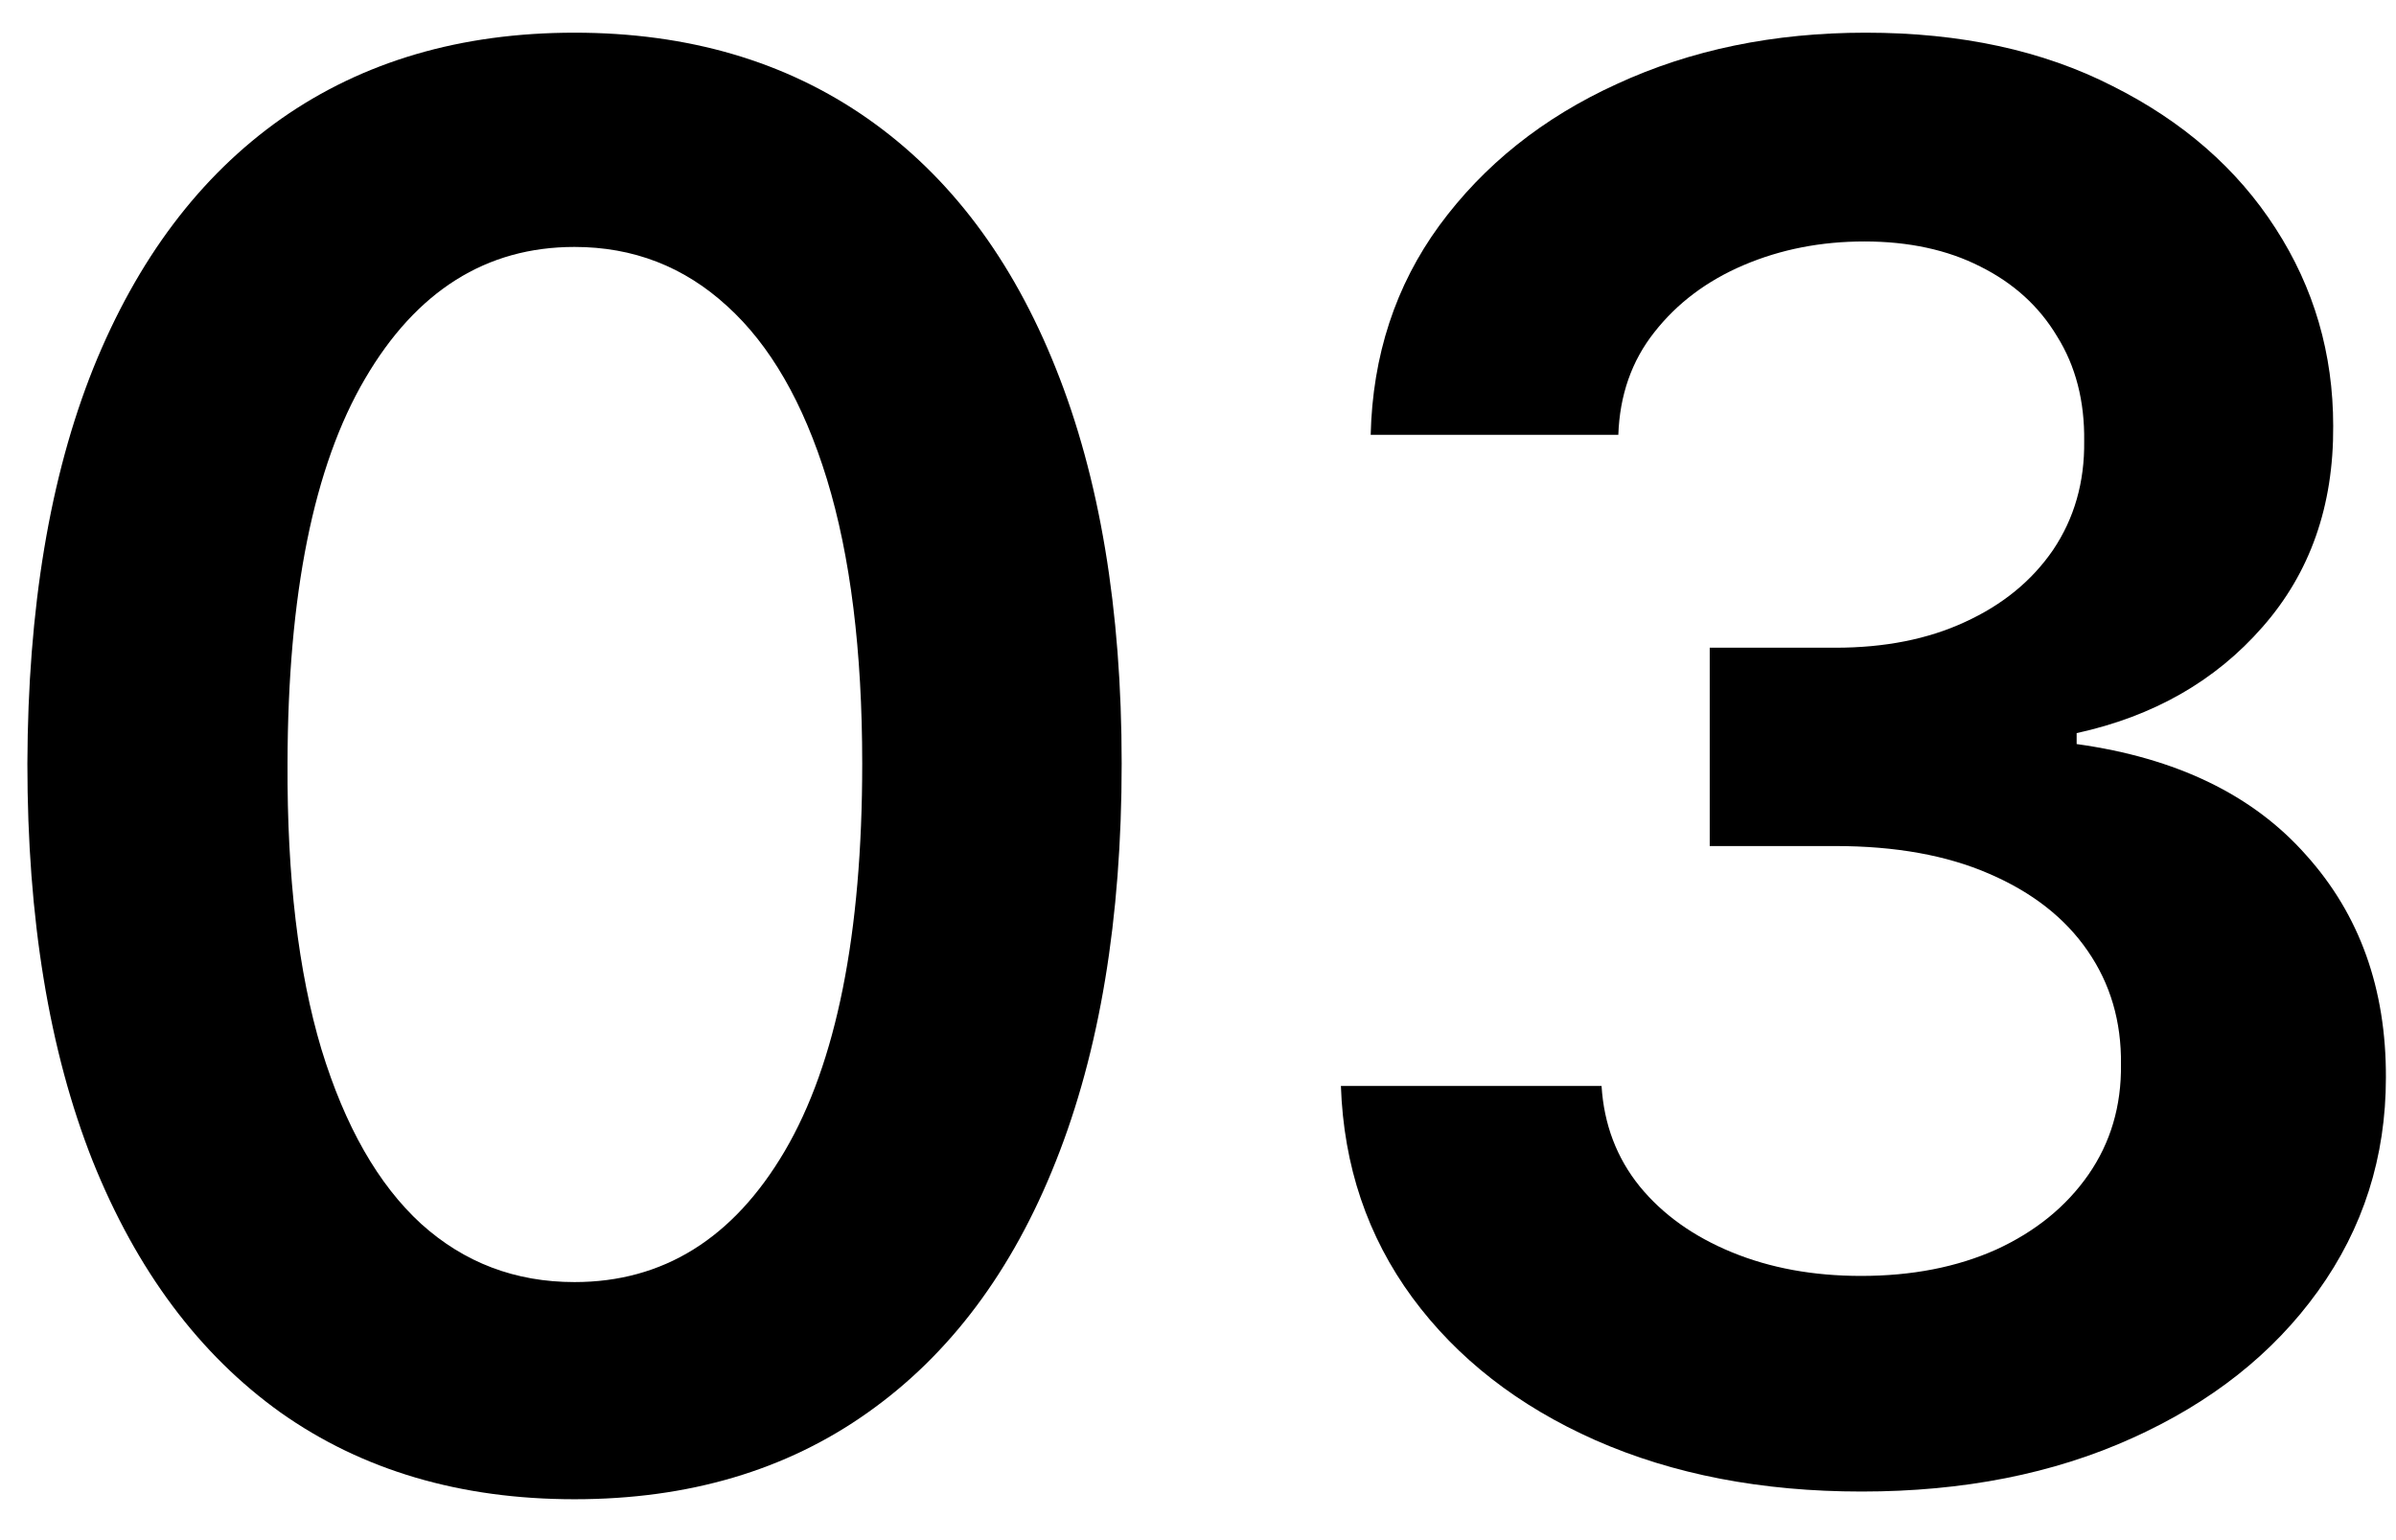 <svg width="14" height="9" viewBox="0 0 14 9" fill="none" xmlns="http://www.w3.org/2000/svg">
<path d="M10.878 8.716C10.294 8.716 9.776 8.616 9.322 8.416C8.871 8.216 8.514 7.938 8.252 7.582C7.99 7.225 7.851 6.813 7.835 6.346H9.358C9.372 6.57 9.446 6.766 9.581 6.933C9.716 7.098 9.896 7.226 10.12 7.318C10.344 7.41 10.595 7.456 10.874 7.456C11.171 7.456 11.434 7.405 11.664 7.302C11.893 7.197 12.073 7.051 12.203 6.864C12.332 6.678 12.396 6.463 12.393 6.22C12.396 5.969 12.331 5.748 12.198 5.556C12.066 5.364 11.874 5.214 11.623 5.106C11.375 4.998 11.075 4.944 10.724 4.944H9.99V3.785H10.724C11.013 3.785 11.265 3.735 11.481 3.635C11.7 3.535 11.872 3.395 11.996 3.214C12.12 3.03 12.181 2.818 12.178 2.578C12.181 2.343 12.128 2.139 12.02 1.966C11.915 1.79 11.765 1.654 11.57 1.557C11.379 1.46 11.153 1.411 10.894 1.411C10.64 1.411 10.405 1.457 10.189 1.549C9.973 1.641 9.799 1.772 9.666 1.942C9.534 2.109 9.464 2.309 9.456 2.541H8.009C8.02 2.077 8.154 1.669 8.41 1.318C8.67 0.964 9.015 0.688 9.447 0.491C9.88 0.291 10.364 0.191 10.902 0.191C11.456 0.191 11.937 0.295 12.344 0.503C12.755 0.709 13.072 0.986 13.296 1.334C13.521 1.682 13.633 2.067 13.633 2.489C13.636 2.956 13.498 3.348 13.22 3.664C12.944 3.98 12.582 4.186 12.134 4.284V4.348C12.717 4.429 13.164 4.645 13.475 4.997C13.788 5.345 13.943 5.779 13.941 6.297C13.941 6.762 13.808 7.178 13.544 7.545C13.282 7.91 12.92 8.196 12.458 8.404C11.999 8.612 11.472 8.716 10.878 8.716Z" fill="black"/>
<path d="M3.357 8.761C2.69 8.761 2.117 8.592 1.639 8.254C1.164 7.914 0.798 7.424 0.541 6.783C0.287 6.141 0.16 5.367 0.16 4.462C0.163 3.557 0.291 2.787 0.545 2.152C0.802 1.515 1.168 1.029 1.643 0.694C2.121 0.359 2.692 0.191 3.357 0.191C4.021 0.191 4.593 0.359 5.071 0.694C5.549 1.029 5.915 1.515 6.169 2.152C6.425 2.79 6.554 3.56 6.554 4.462C6.554 5.369 6.425 6.145 6.169 6.787C5.915 7.428 5.549 7.916 5.071 8.254C4.595 8.592 4.024 8.761 3.357 8.761ZM3.357 7.492C3.875 7.492 4.285 7.237 4.585 6.727C4.887 6.213 5.038 5.458 5.038 4.462C5.038 3.803 4.969 3.249 4.832 2.801C4.694 2.352 4.499 2.015 4.248 1.788C3.997 1.558 3.7 1.443 3.357 1.443C2.841 1.443 2.433 1.7 2.133 2.213C1.833 2.724 1.682 3.473 1.68 4.462C1.677 5.124 1.743 5.68 1.878 6.131C2.016 6.582 2.21 6.922 2.461 7.152C2.713 7.379 3.011 7.492 3.357 7.492Z" fill="black"/>
</svg>
